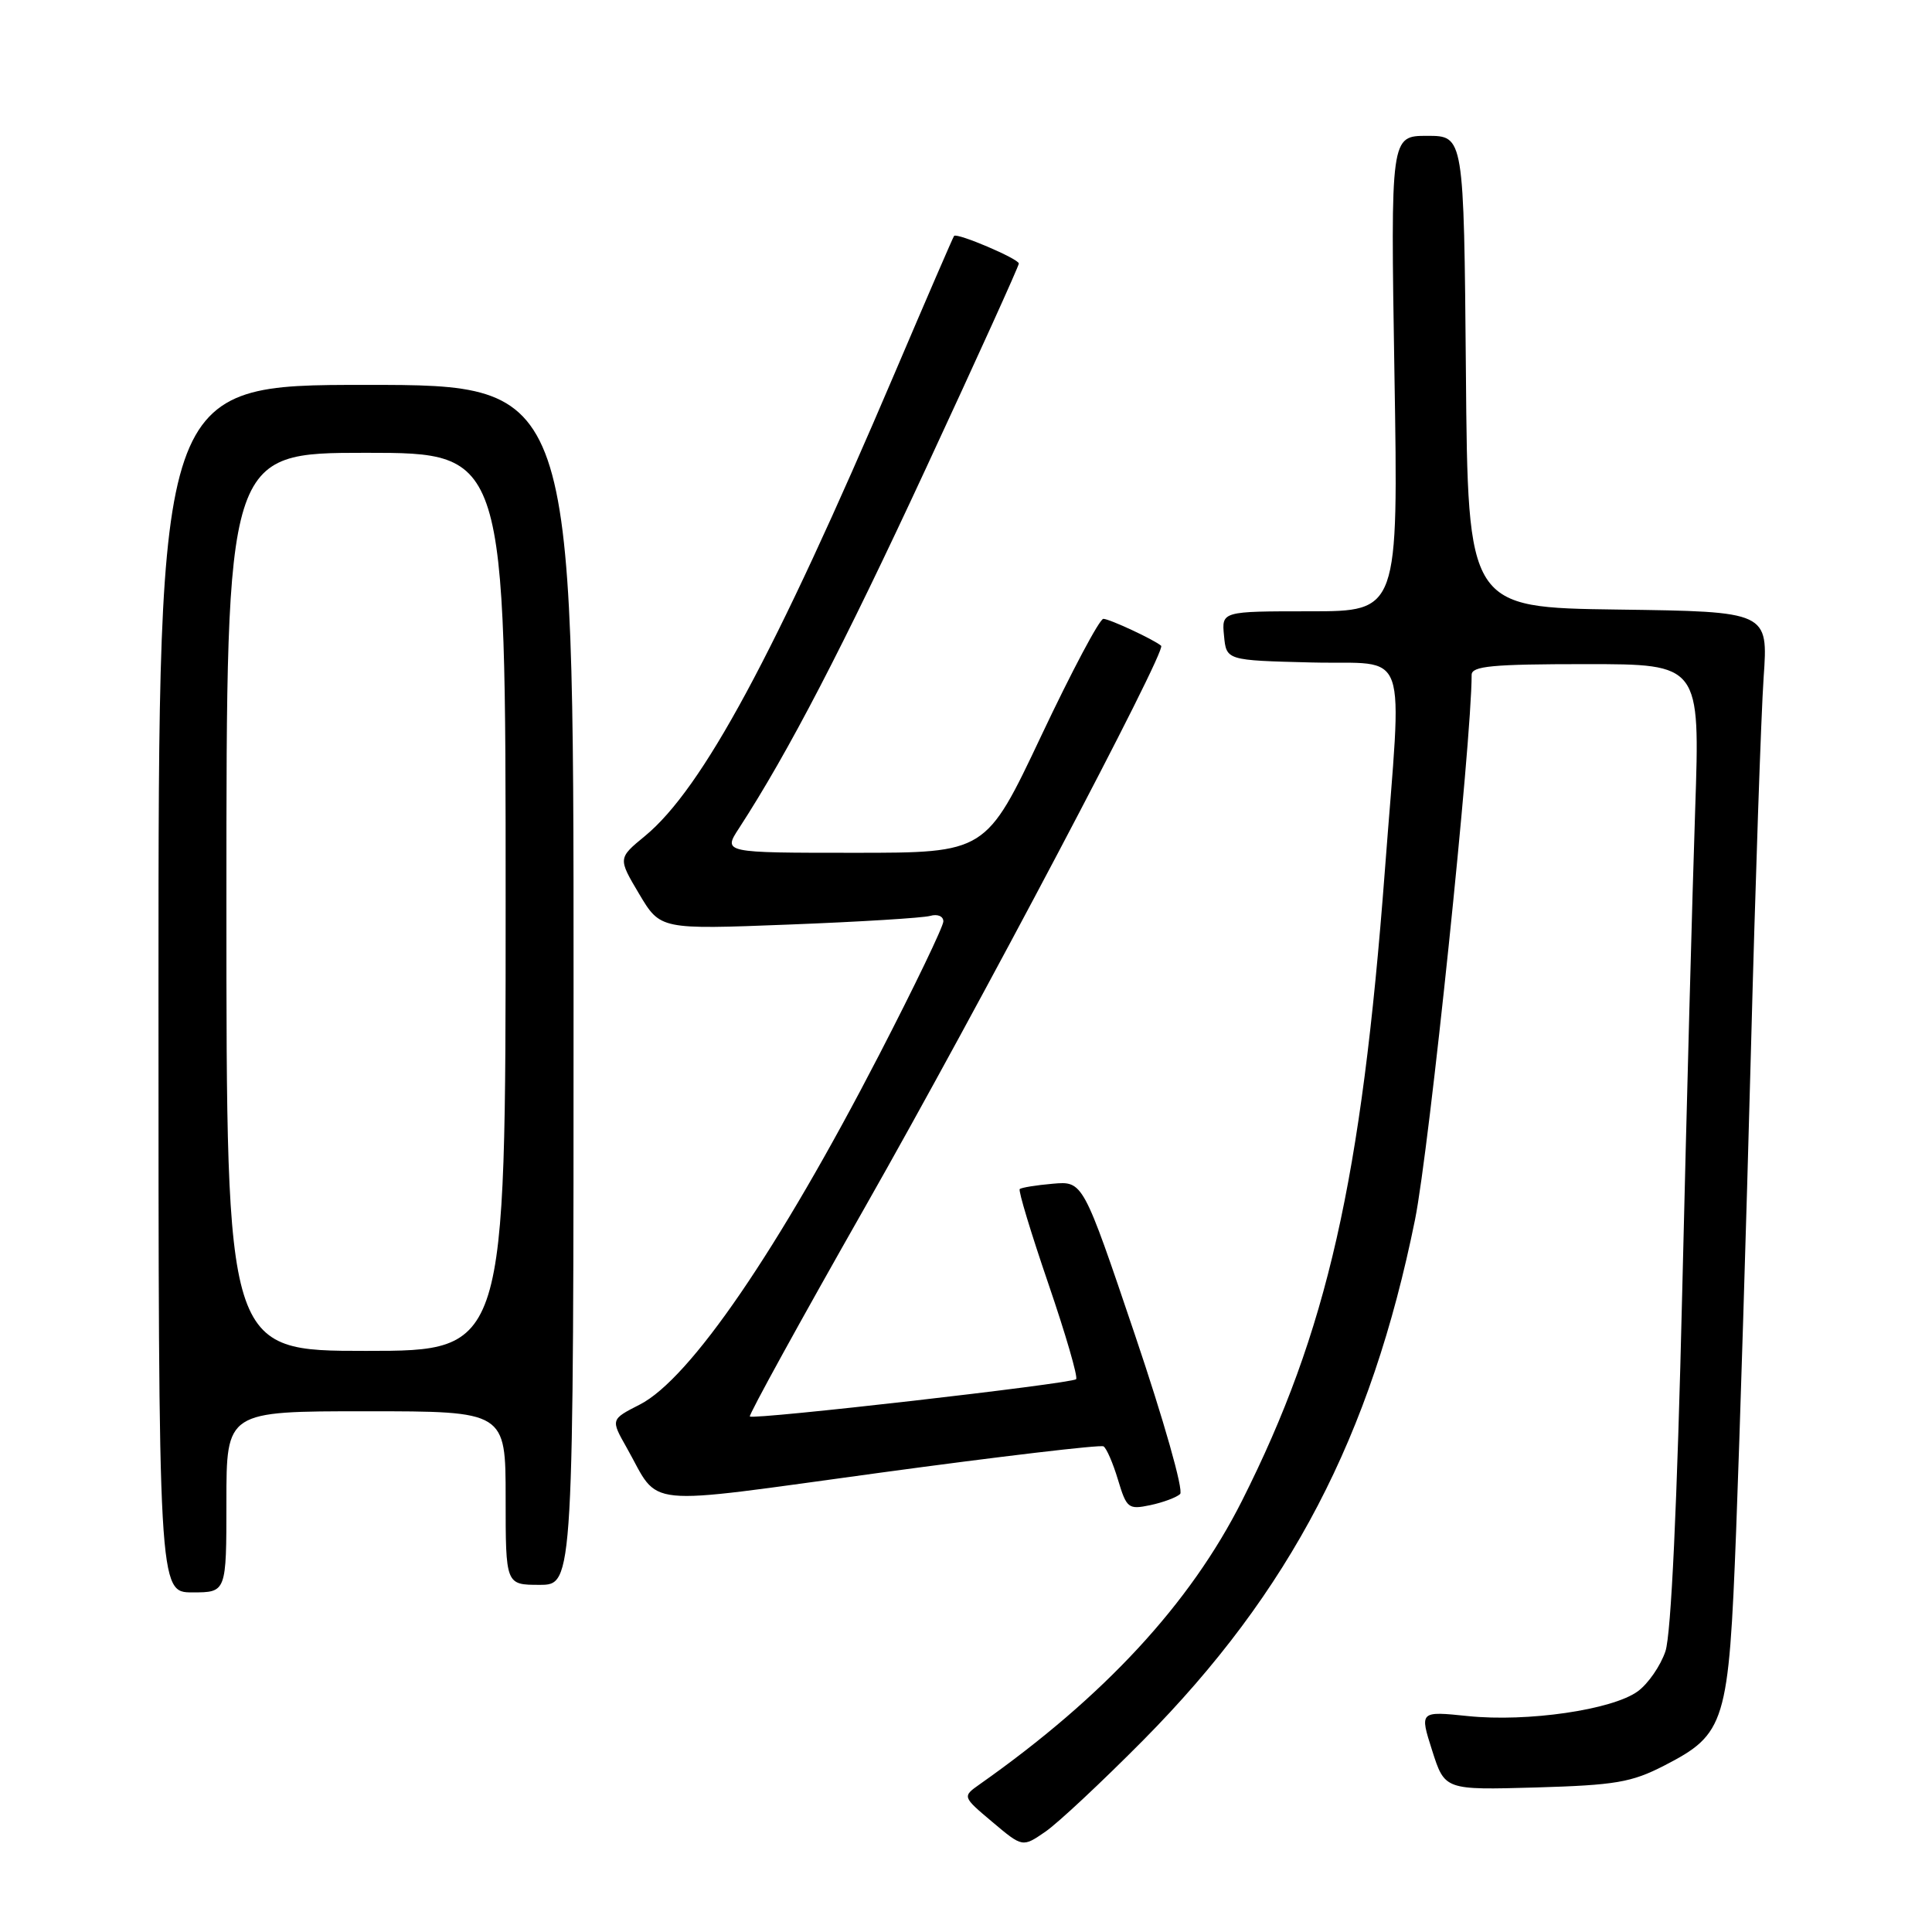<?xml version="1.0" encoding="UTF-8" standalone="no"?>
<!DOCTYPE svg PUBLIC "-//W3C//DTD SVG 1.1//EN" "http://www.w3.org/Graphics/SVG/1.1/DTD/svg11.dtd" >
<svg xmlns="http://www.w3.org/2000/svg" xmlns:xlink="http://www.w3.org/1999/xlink" version="1.1" viewBox="0 0 256 256">
 <g >
 <path fill="currentColor"
d=" M 151.50 230.57 C 170.96 210.90 181.68 190.35 187.50 161.60 C 189.39 152.21 195.00 98.29 195.00 89.42 C 195.00 88.26 197.73 88.00 210.13 88.00 C 225.27 88.00 225.27 88.00 224.62 107.25 C 224.26 117.84 223.49 146.48 222.91 170.90 C 222.23 199.49 221.43 216.54 220.68 218.80 C 220.03 220.73 218.38 223.12 217.00 224.12 C 213.63 226.56 202.39 228.20 194.52 227.39 C 188.10 226.73 188.10 226.73 189.77 231.96 C 191.44 237.19 191.44 237.19 203.50 236.85 C 214.06 236.54 216.17 236.18 220.50 233.96 C 228.65 229.76 229.06 228.44 230.05 202.75 C 230.52 190.51 231.40 162.05 232.00 139.50 C 232.59 116.95 233.36 94.57 233.69 89.77 C 234.30 81.04 234.30 81.04 214.40 80.77 C 194.50 80.50 194.50 80.50 194.24 49.25 C 193.97 18.00 193.97 18.00 189.11 18.00 C 184.26 18.00 184.26 18.00 184.77 49.50 C 185.29 81.00 185.29 81.00 173.58 81.00 C 161.87 81.00 161.87 81.00 162.19 84.25 C 162.50 87.50 162.50 87.50 173.75 87.78 C 186.96 88.11 185.80 84.85 183.50 115.38 C 180.40 156.41 175.86 176.44 164.58 198.84 C 157.71 212.48 146.32 224.80 129.84 236.41 C 127.50 238.06 127.50 238.06 131.49 241.42 C 135.49 244.79 135.49 244.79 138.49 242.73 C 140.15 241.60 146.00 236.12 151.50 230.57 Z  M 30.00 199.00 C 30.00 187.00 30.00 187.00 48.50 187.00 C 67.00 187.00 67.00 187.00 67.00 198.50 C 67.00 210.00 67.00 210.00 71.50 210.00 C 76.00 210.00 76.00 210.00 76.00 130.50 C 76.00 51.00 76.00 51.00 48.50 51.00 C 21.00 51.00 21.00 51.00 21.00 131.00 C 21.00 211.00 21.00 211.00 25.50 211.00 C 30.00 211.00 30.00 211.00 30.00 199.00 Z  M 156.37 197.97 C 156.86 197.51 154.21 188.19 150.37 176.83 C 143.50 156.50 143.50 156.50 139.50 156.85 C 137.30 157.04 135.33 157.36 135.12 157.56 C 134.91 157.76 136.62 163.40 138.91 170.09 C 141.20 176.78 142.86 182.48 142.59 182.75 C 142.00 183.34 99.83 188.16 99.36 187.69 C 99.18 187.51 106.05 175.02 114.63 159.93 C 129.70 133.42 154.60 86.22 153.86 85.57 C 152.95 84.77 147.00 82.00 146.20 82.00 C 145.70 82.00 142.00 88.97 137.97 97.50 C 130.64 113.00 130.64 113.00 113.22 113.00 C 95.80 113.00 95.80 113.00 97.92 109.75 C 104.45 99.70 111.72 85.71 122.69 62.06 C 129.46 47.48 135.00 35.26 135.00 34.92 C 135.00 34.30 126.84 30.82 126.42 31.26 C 126.30 31.39 122.75 39.60 118.53 49.50 C 102.65 86.75 93.07 104.50 85.47 110.77 C 81.88 113.72 81.88 113.72 84.69 118.45 C 87.50 123.17 87.50 123.17 104.50 122.51 C 113.85 122.15 122.29 121.63 123.25 121.36 C 124.23 121.08 125.00 121.40 125.00 122.09 C 125.00 122.76 121.18 130.70 116.52 139.72 C 103.14 165.62 91.44 182.71 84.78 186.11 C 80.92 188.08 80.92 188.08 83.02 191.79 C 87.60 199.88 84.26 199.55 116.64 195.14 C 132.51 192.98 145.83 191.41 146.22 191.65 C 146.62 191.89 147.48 193.88 148.14 196.08 C 149.28 199.86 149.51 200.05 152.42 199.44 C 154.11 199.08 155.89 198.42 156.37 197.97 Z  M 30.00 119.50 C 30.00 60.00 30.00 60.00 48.50 60.00 C 67.00 60.00 67.00 60.00 67.00 119.50 C 67.00 179.00 67.00 179.00 48.50 179.00 C 30.00 179.00 30.00 179.00 30.00 119.50 Z "/>
</g>
</svg>